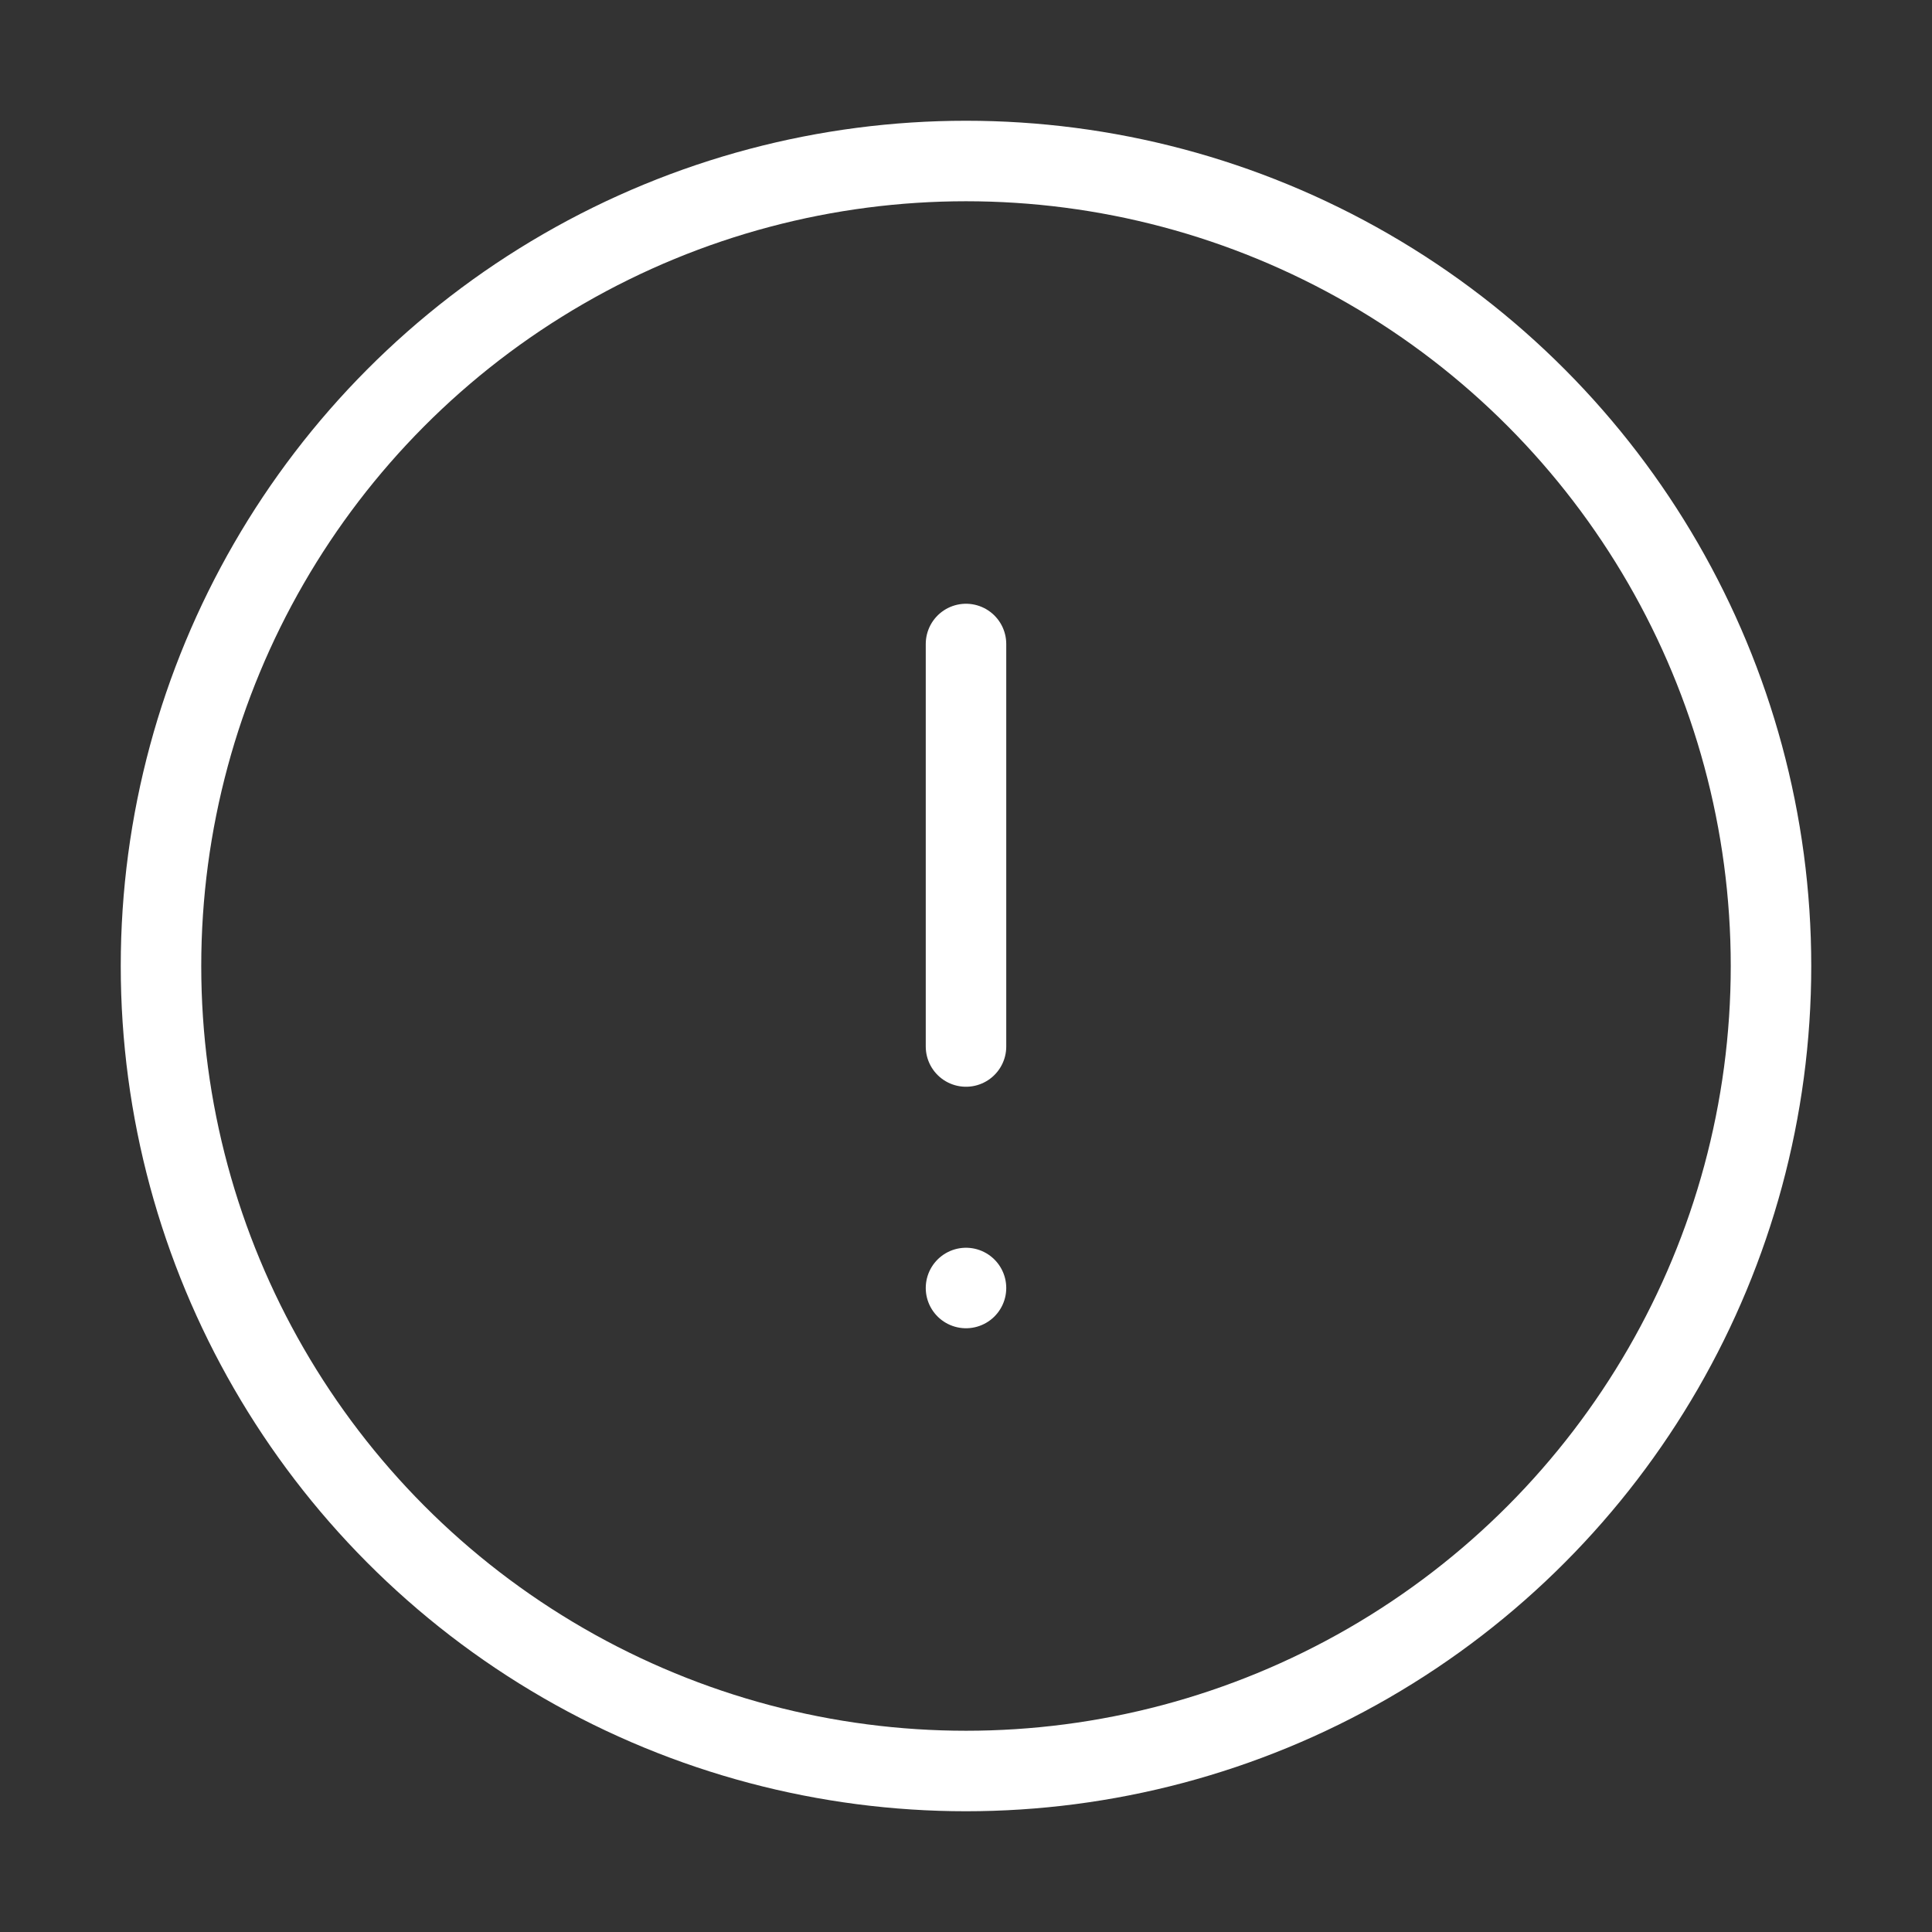 <svg role="img" xmlns="http://www.w3.org/2000/svg" width="48px" height="48px" viewBox="0 0 24 24"
  aria-labelledby="errorIconTitle" stroke="white" stroke-width="1" stroke-linecap="round" stroke-linejoin="round"
  fill="none">
  <rect x="0" y="0" width="24" height="24" fill="#333333" stroke="none"/>
  <title id="errorIconTitle">Error</title>
  <path d="M12 8L12 13" />
  <line x1="12" y1="16" x2="12" y2="16" />
  <circle cx="12" cy="12" r="10" />
</svg>
